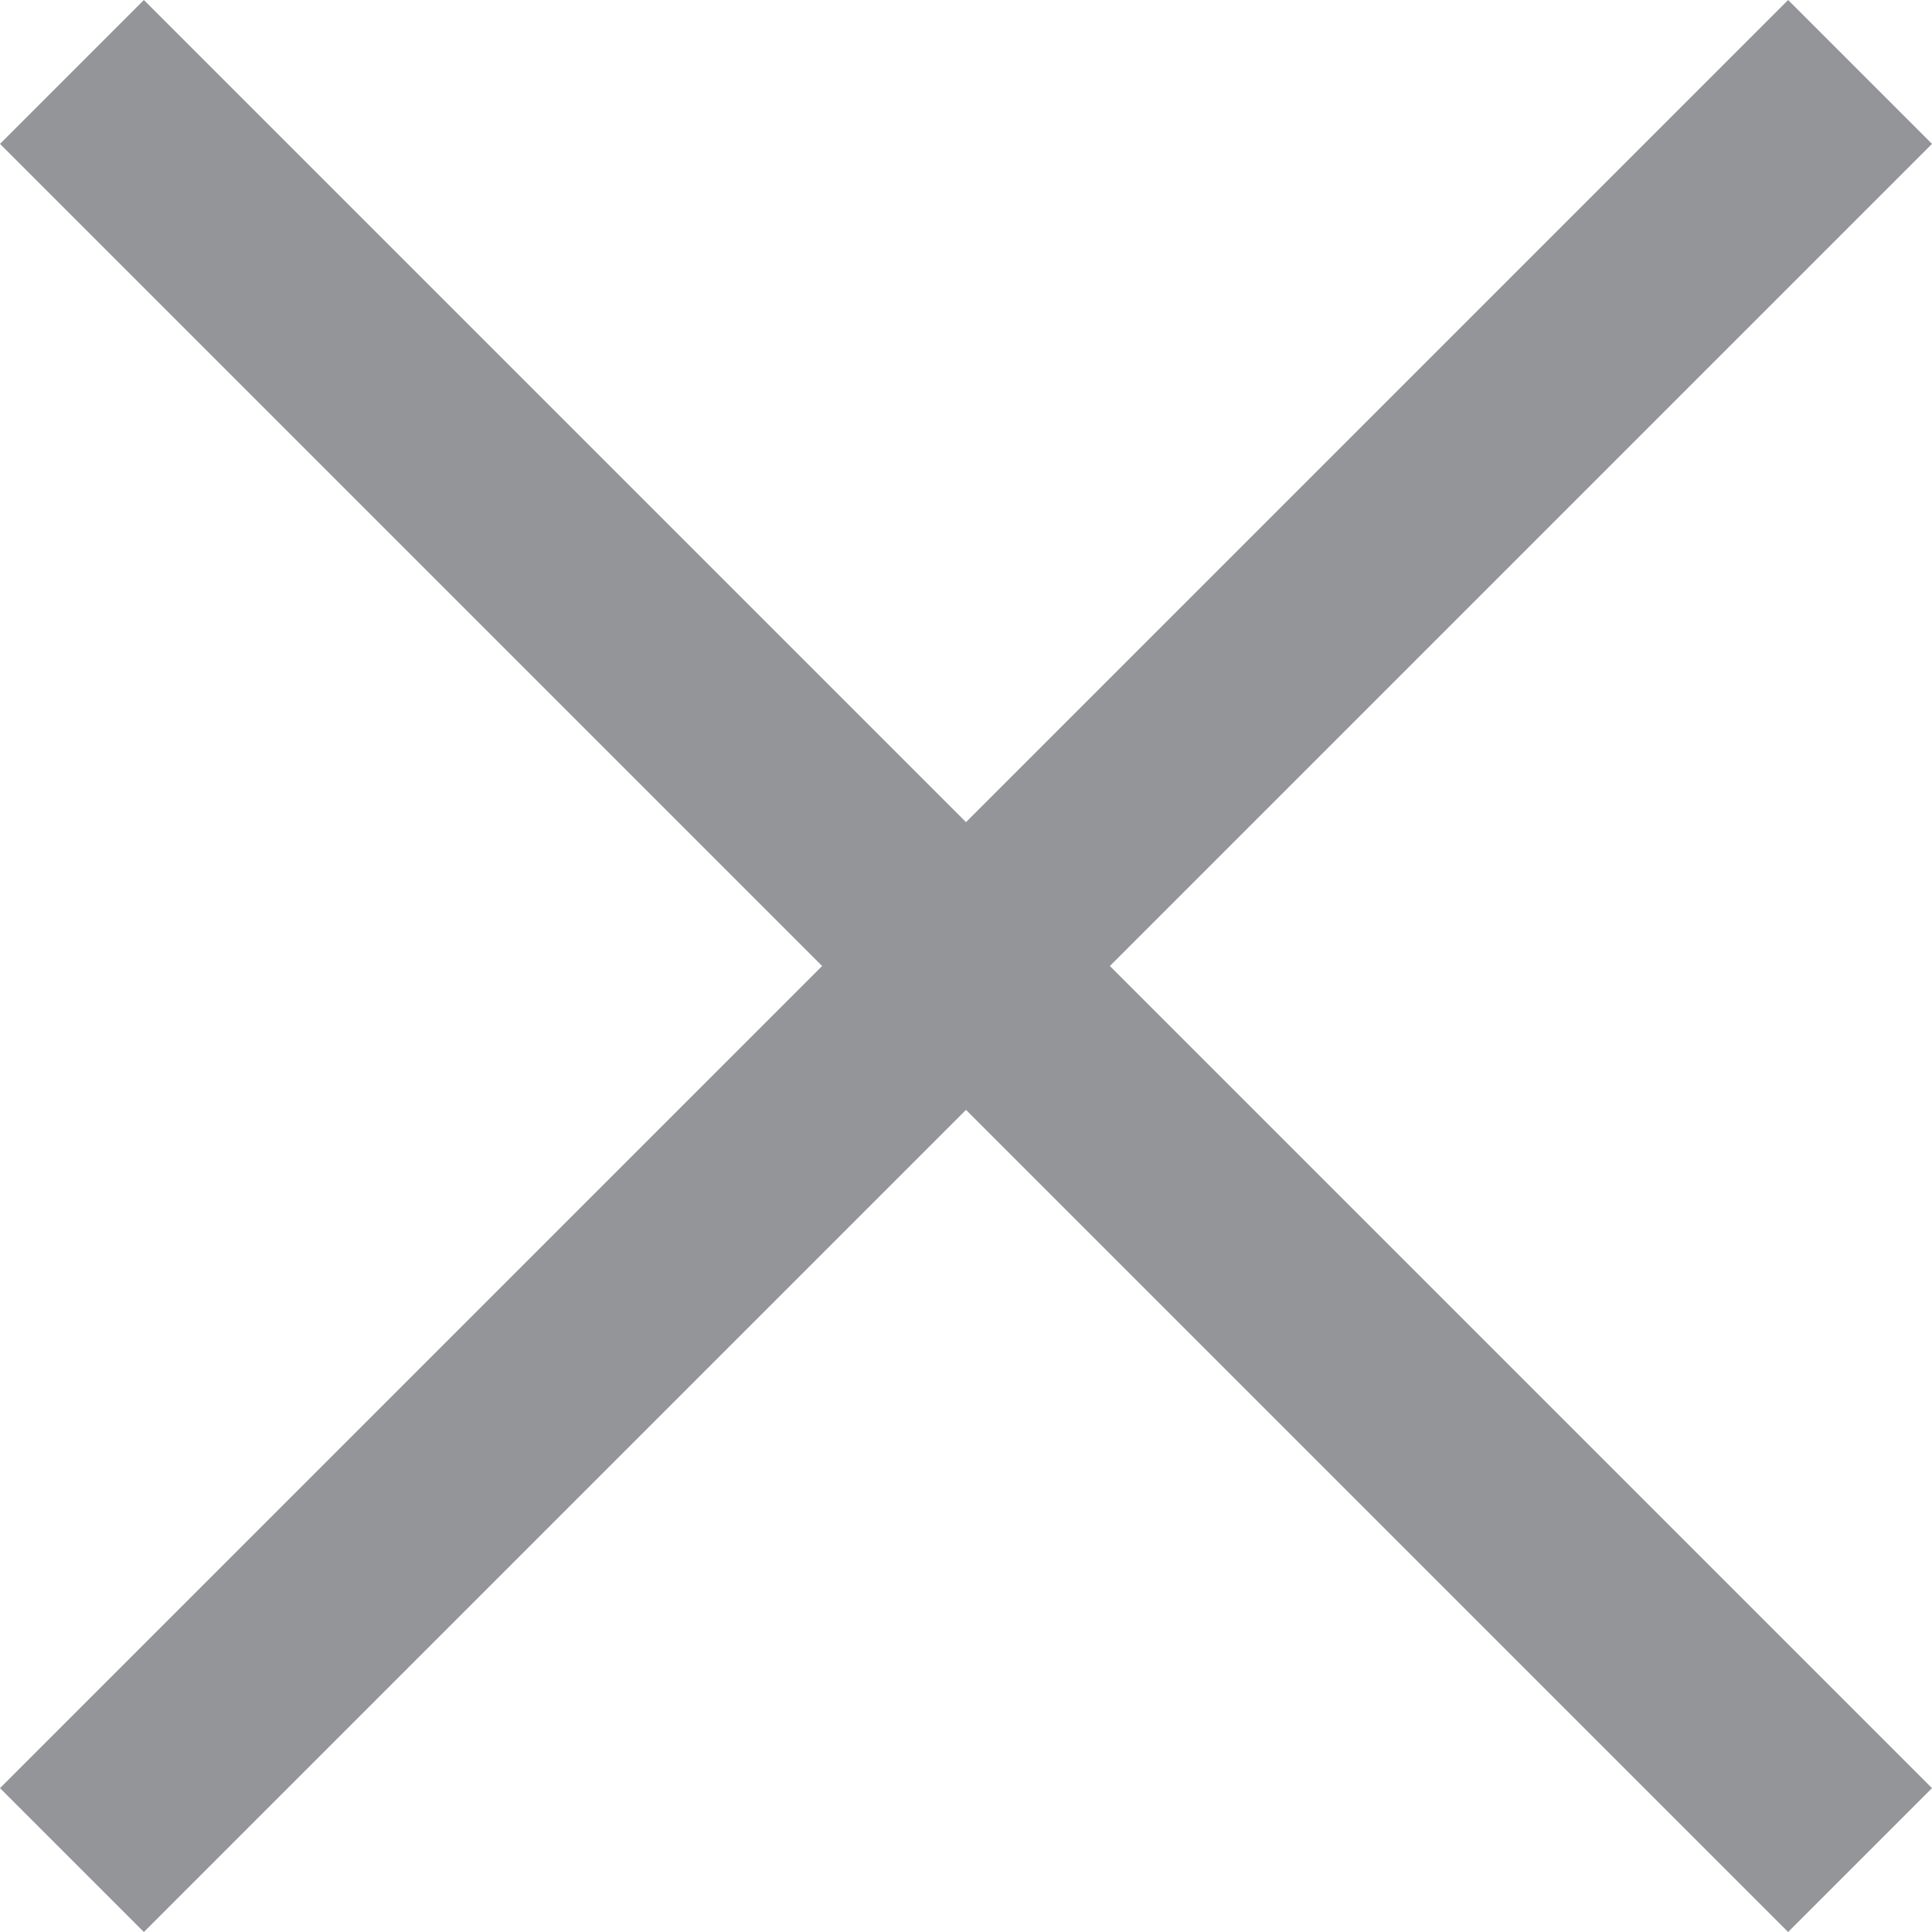 <?xml version="1.0" encoding="utf-8"?>
<!-- Generator: Adobe Illustrator 21.0.0, SVG Export Plug-In . SVG Version: 6.00 Build 0)  -->
<svg version="1.1" id="Layer_1" xmlns="http://www.w3.org/2000/svg" xmlns:xlink="http://www.w3.org/1999/xlink" x="0px" y="0px"
	 viewBox="0 0 9.4 9.4" style="enable-background:new 0 0 9.4 9.4;" xml:space="preserve">
<style type="text/css">
	.st0{fill:#939598;}
</style>
<polygon class="st0" points="9.4,0.7 8.7,0 4.7,4 0.7,0 0,0.7 4,4.7 0,8.7 0.7,9.4 4.7,5.4 8.7,9.4 9.4,8.7 5.4,4.7 "/>
</svg>
